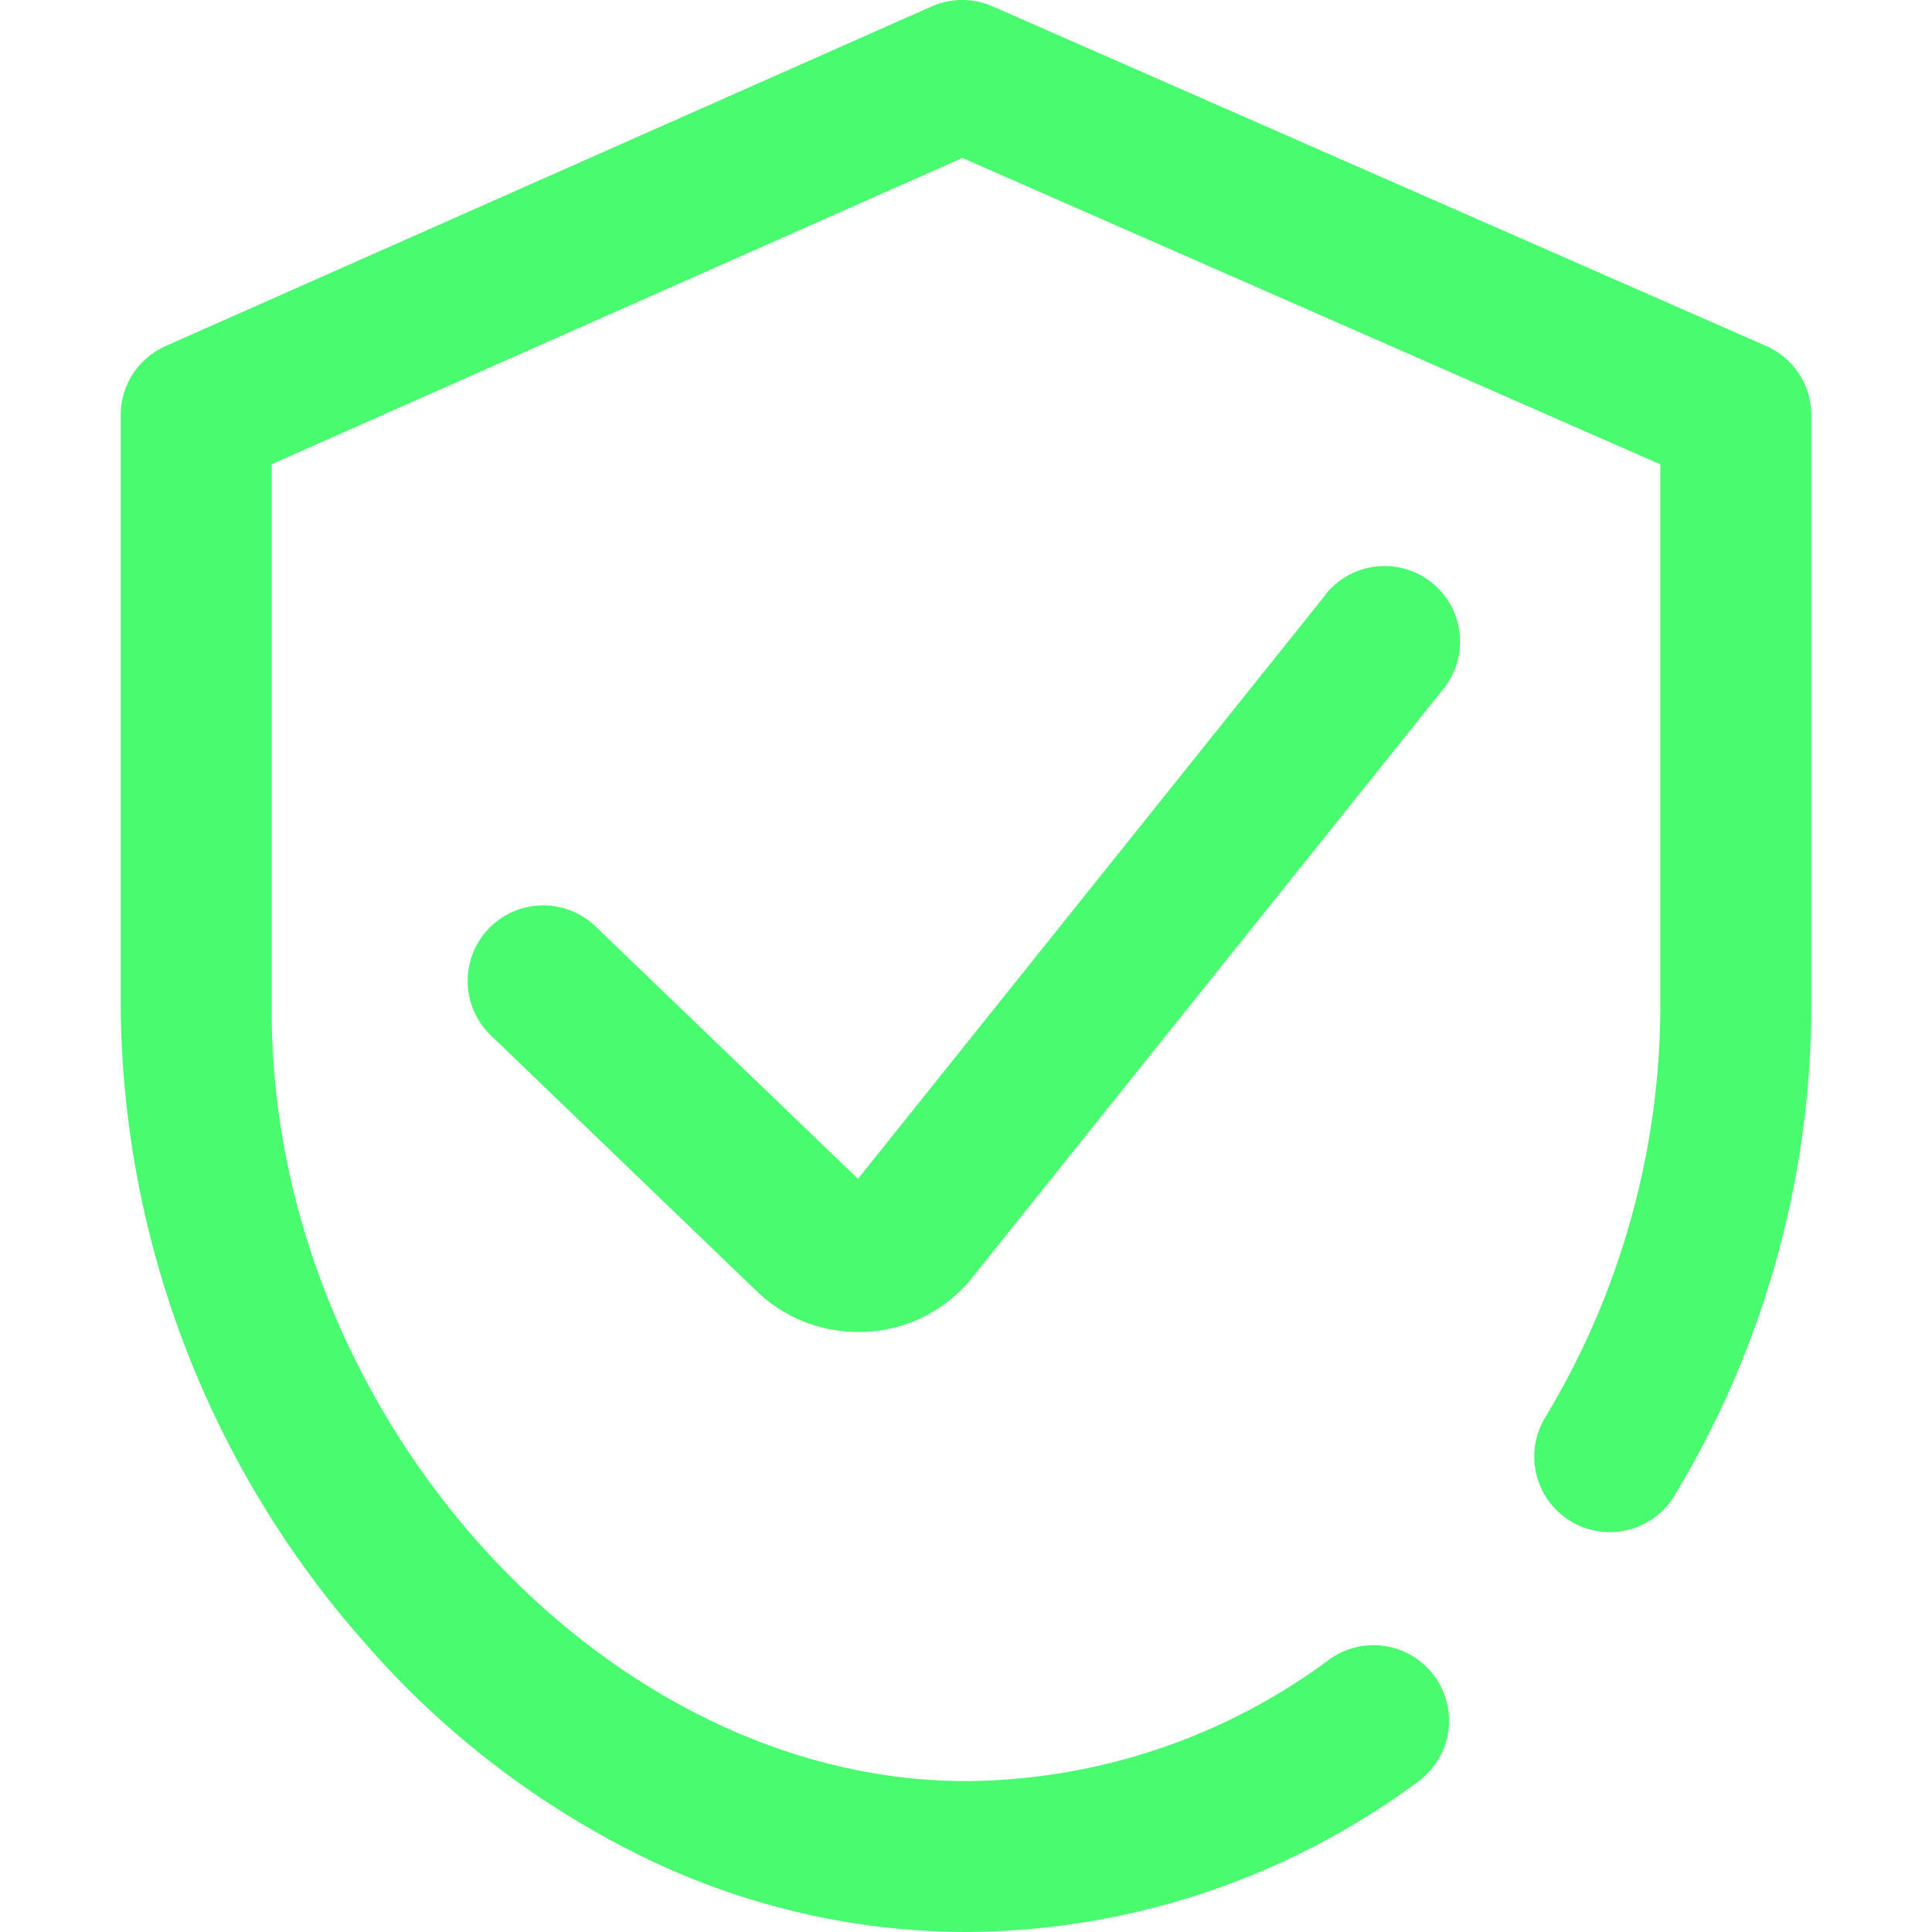 <svg xmlns="http://www.w3.org/2000/svg" width="35" height="35" viewBox="0 0 35 35">
  <g id="ic-verification" transform="translate(18956 15540)">
    <g id="security" transform="translate(-18953.813 -15540)">
      <g id="Group_764" data-name="Group 764">
        <g id="Group_763" data-name="Group 763">
          <path id="Path_4754" data-name="Path 4754" d="M61.807,6.267,47.794.115a1.367,1.367,0,0,0-1.1,0L32.813,6.269A1.367,1.367,0,0,0,32,7.519v10.8a17.608,17.608,0,0,0,4.426,11.448,15.989,15.989,0,0,0,4.847,3.778A13.41,13.41,0,0,0,47.313,35,13.86,13.86,0,0,0,55.5,32.277a1.367,1.367,0,0,0-1.609-2.211,11.144,11.144,0,0,1-6.578,2.2c-6.583,0-12.578-6.647-12.578-13.945V8.409L47.247,2.861,59.891,8.412V18.32A14.474,14.474,0,0,1,57.8,25.688a1.367,1.367,0,0,0,2.351,1.4,17.209,17.209,0,0,0,2.475-8.765V7.519A1.367,1.367,0,0,0,61.807,6.267Z" transform="translate(-32 0)" fill="#48fb6f"/>
          <path id="Path_4755" data-name="Path 4755" d="M139.543,150.511,131.066,161.1l-4.752-4.571a1.367,1.367,0,0,0-1.9,1.971l4.818,4.635.006.006a2.636,2.636,0,0,0,1.829.732l.11,0a2.638,2.638,0,0,0,1.874-.883q.025-.028.049-.058l8.573-10.712a1.367,1.367,0,1,0-2.135-1.709Z" transform="translate(-117.71 -139.744)" fill="#48fb6f"/>
        </g>
      </g>
    </g>
    <path id="Path_4784" data-name="Path 4784" d="M0,0H35V35H0Z" transform="translate(-18956 -15540)" fill="none"/>
  </g>
</svg>
